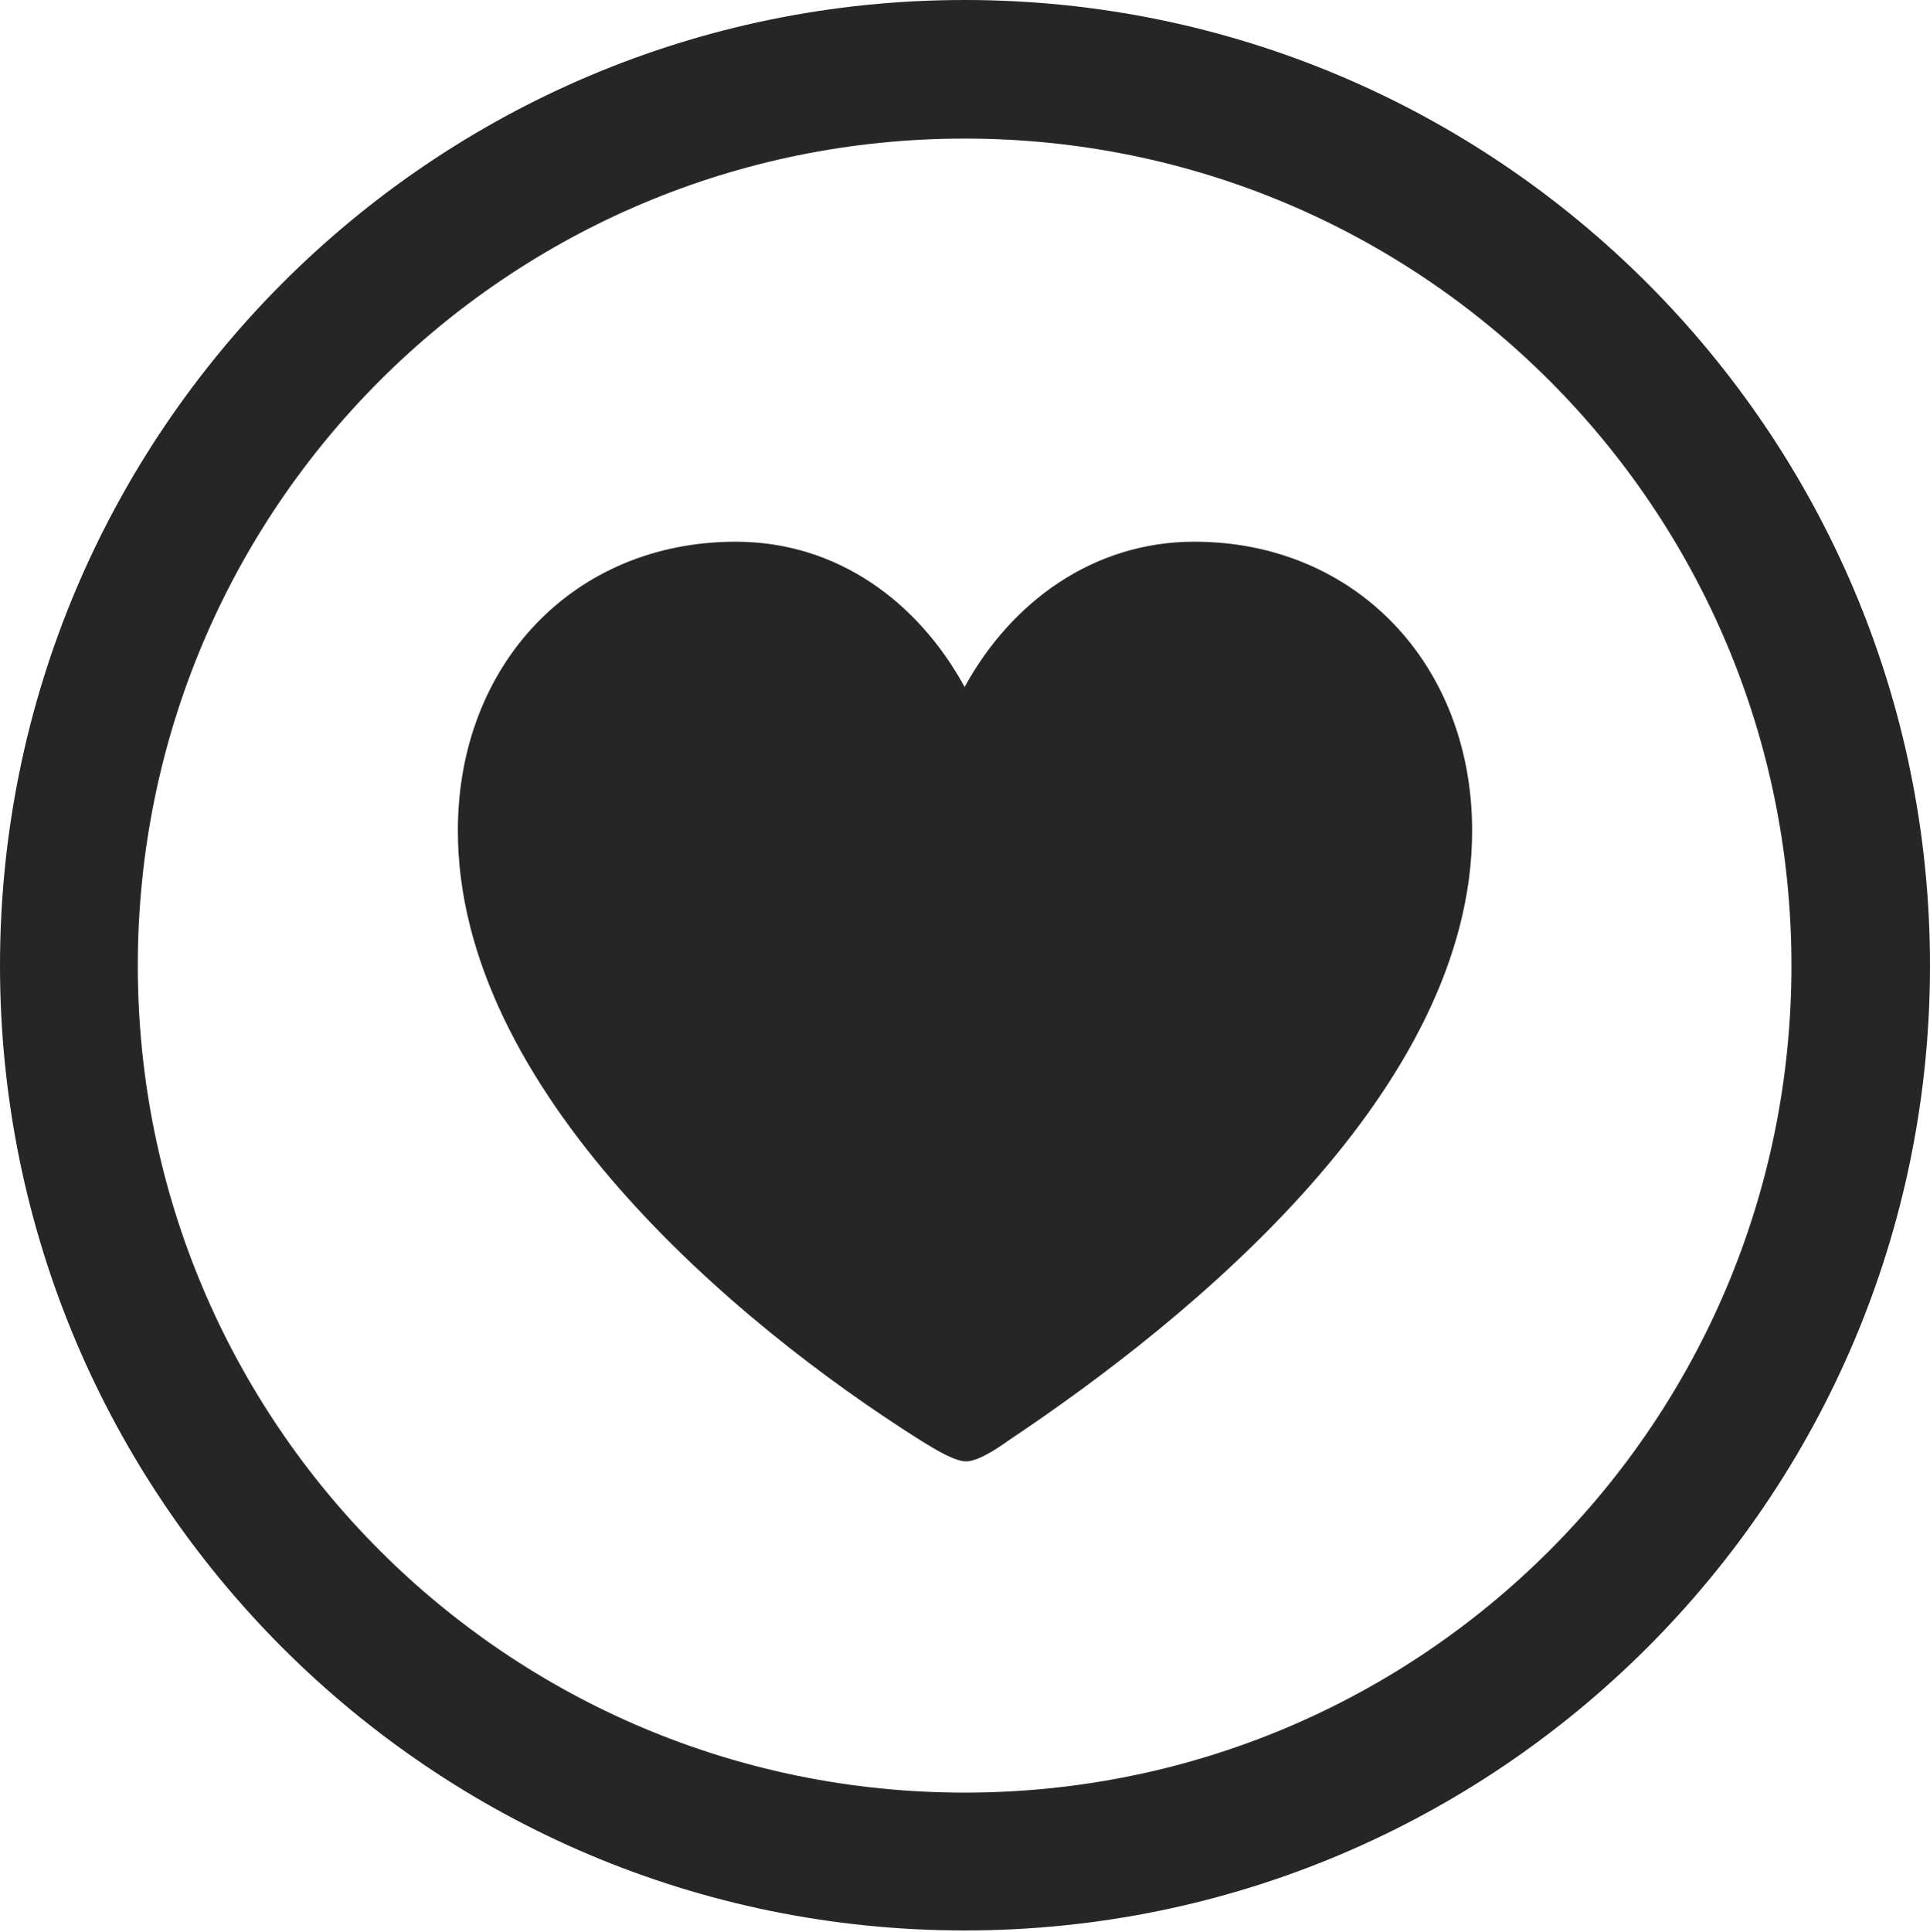 <?xml version="1.0" encoding="UTF-8"?>
<!--Generator: Apple Native CoreSVG 326-->
<!DOCTYPE svg
PUBLIC "-//W3C//DTD SVG 1.1//EN"
       "http://www.w3.org/Graphics/SVG/1.1/DTD/svg11.dtd">
<svg version="1.1" xmlns="http://www.w3.org/2000/svg" xmlns:xlink="http://www.w3.org/1999/xlink" viewBox="0 0 651.25 651.75">
 <g>
  <rect height="651.75" opacity="0" width="651.25" x="0" y="0"/>
  <path d="M325.5 651.25C505.25 651.25 651.25 505.5 651.25 325.75C651.25 146 505.25 0 325.5 0C145.75 0 0 146 0 325.75C0 505.5 145.75 651.25 325.5 651.25ZM325.5 604.75C171.25 604.75 46.5 480 46.5 325.75C46.5 171.5 171.25 46.75 325.5 46.75C479.75 46.75 604.5 171.5 604.5 325.75C604.5 480 479.75 604.75 325.5 604.75Z" fill="black" fill-opacity="0.85"/>
  <path d="M248.25 182.75C193.75 182.75 154.5 224 154.5 280.25C154.5 367.25 247.25 446 310.75 486C316 489.25 322.25 493 326 493C329.75 493 335.75 489.25 340.25 486C402.75 444.25 496.75 367.25 496.75 280.25C496.75 224 457.25 182.75 403 182.75C369 182.75 341.25 203 325.5 231.75C309.75 203 282.5 182.75 248.25 182.75Z" fill="black" fill-opacity="0.85"/>
 </g>
</svg>
